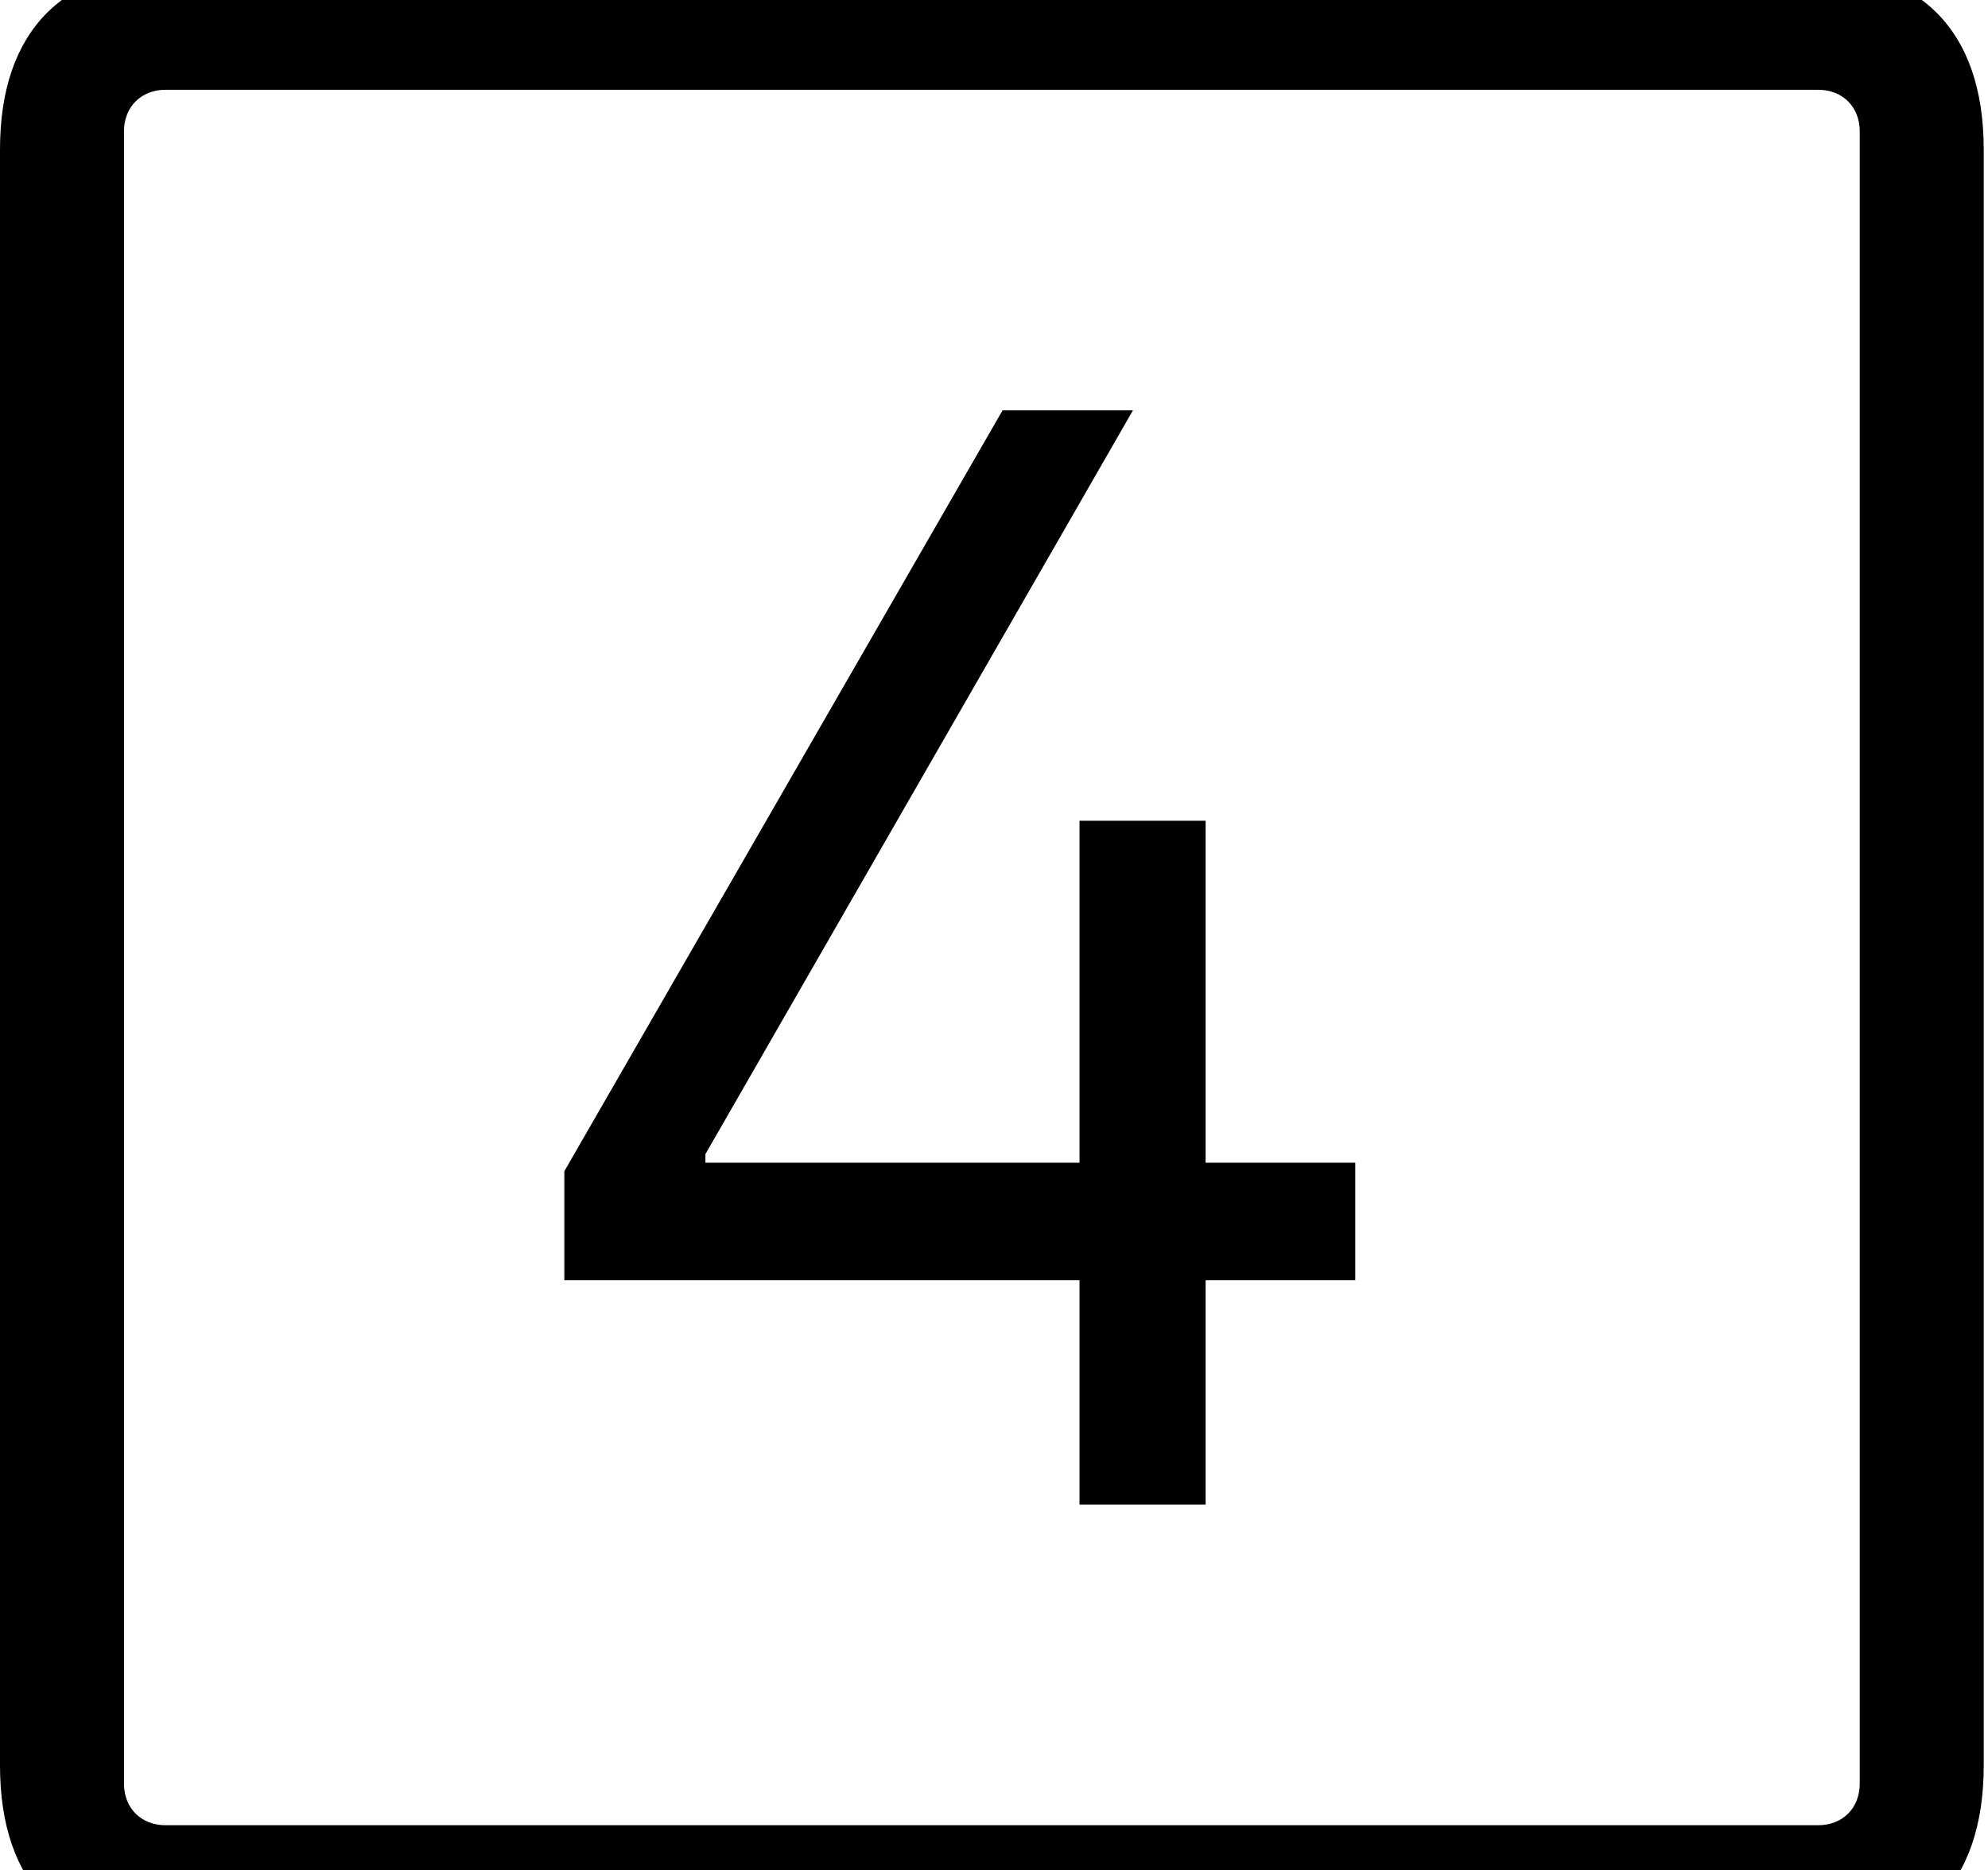 <svg id="svg-four.ss01.squared" xmlns="http://www.w3.org/2000/svg" width="372" height="350"><path d="M444 832H3468C3692 832 3812 712 3812 488V-2536C3812 -2760 3692 -2880 3468 -2880H444C220 -2880 100 -2760 100 -2536V488C100 712 220 832 444 832ZM410 600C364 600 332 568 332 522V-2570C332 -2616 364 -2648 410 -2648H3502C3548 -2648 3580 -2616 3580 -2570V522C3580 568 3548 600 3502 600ZM1156 -420H2120V0H2356V-420H2636V-640H2356V-1280H2120V-640H1420V-656L2220 -2048H1976L1156 -624Z" transform="translate(-10 281.6) scale(0.1)"/></svg>
